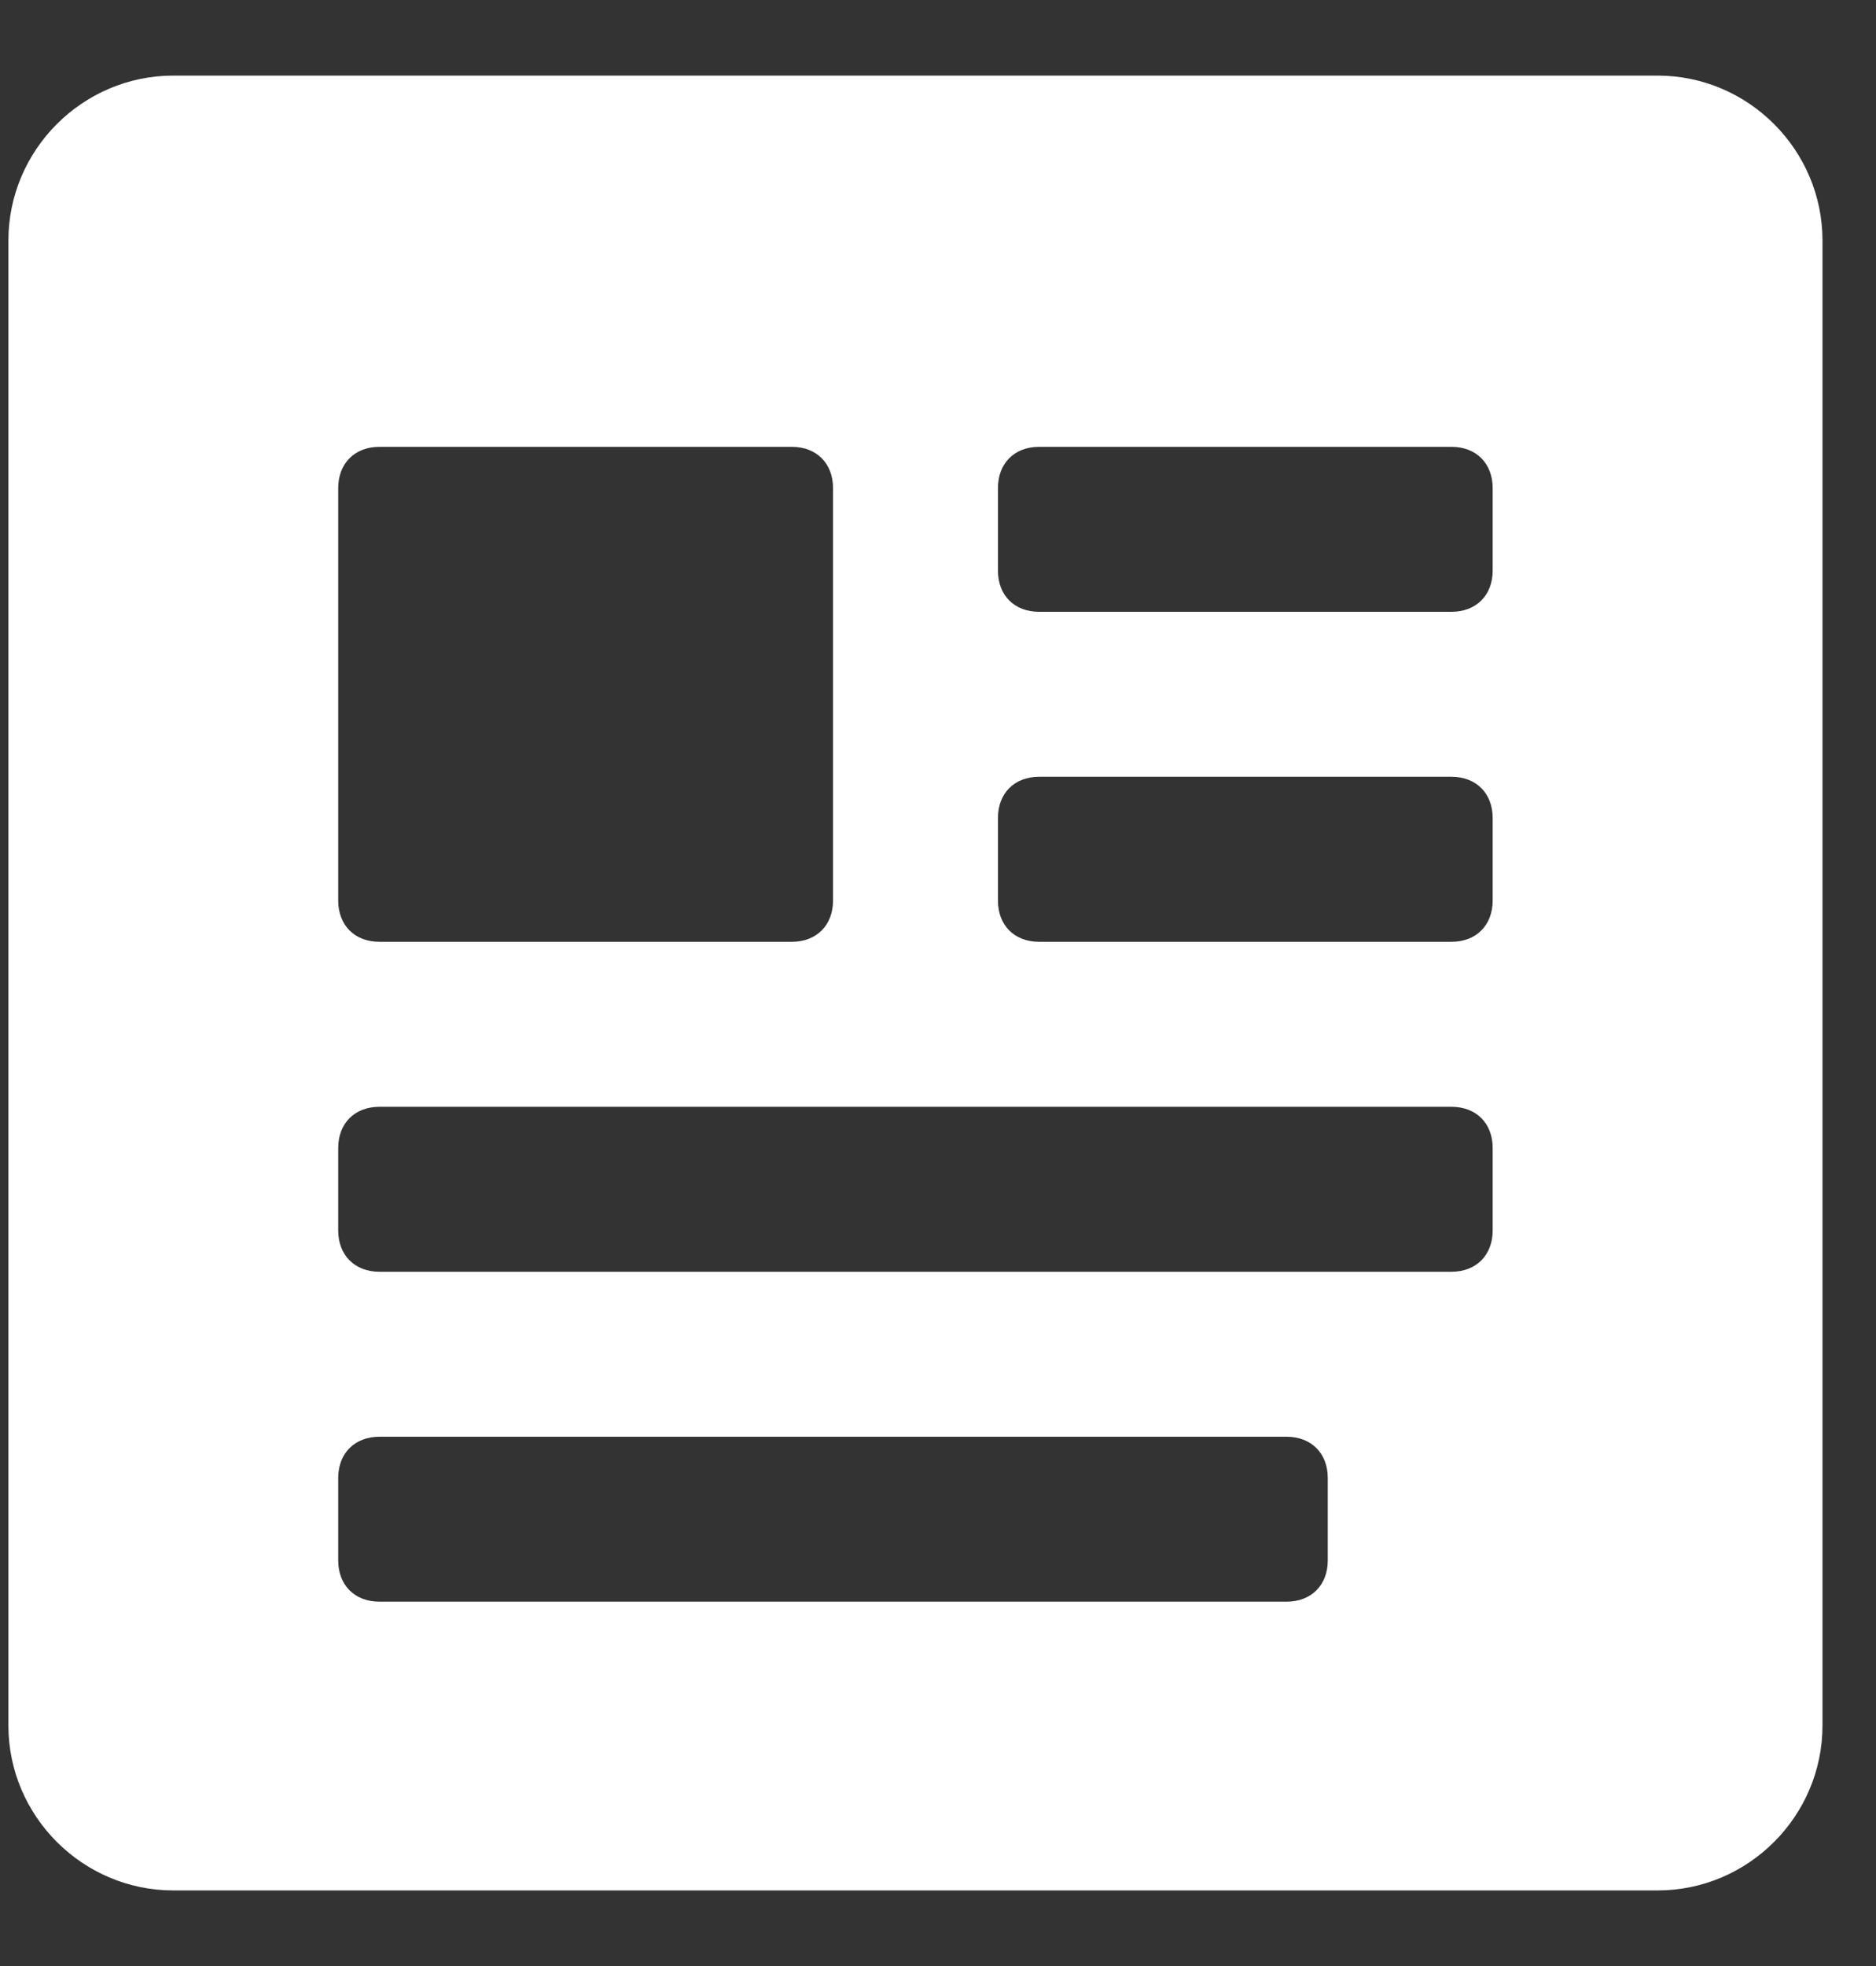 <svg width="21" height="22" viewBox="0 0 21 22" fill="none" xmlns="http://www.w3.org/2000/svg">
  <rect x="0" y="0" width="21" height="22" fill="#333333" stroke="none"/>
  <path d="M18.555 0.846H1.94C0.925 0.846 0.094 1.677 0.094 2.692V19.308C0.094 20.323 0.925 21.154 1.94 21.154H18.555C19.571 21.154 20.401 20.323 20.401 19.308V2.692C20.401 1.677 19.571 0.846 18.555 0.846ZM3.786 5.462C3.786 5.185 3.971 5 4.248 5H8.863C9.14 5 9.325 5.185 9.325 5.462V10.077C9.325 10.354 9.14 10.539 8.863 10.539H4.248C3.971 10.539 3.786 10.354 3.786 10.077V5.462ZM14.863 17.462C14.863 17.738 14.678 17.923 14.401 17.923H4.248C3.971 17.923 3.786 17.738 3.786 17.462V16.538C3.786 16.262 3.971 16.077 4.248 16.077H14.401C14.678 16.077 14.863 16.262 14.863 16.538V17.462ZM16.709 13.769C16.709 14.046 16.524 14.231 16.248 14.231H4.248C3.971 14.231 3.786 14.046 3.786 13.769V12.846C3.786 12.569 3.971 12.385 4.248 12.385H16.248C16.524 12.385 16.709 12.569 16.709 12.846V13.769ZM16.709 10.077C16.709 10.354 16.524 10.539 16.248 10.539H11.632C11.355 10.539 11.171 10.354 11.171 10.077V9.154C11.171 8.877 11.355 8.692 11.632 8.692H16.248C16.524 8.692 16.709 8.877 16.709 9.154V10.077ZM16.709 6.385C16.709 6.662 16.524 6.846 16.248 6.846H11.632C11.355 6.846 11.171 6.662 11.171 6.385V5.462C11.171 5.185 11.355 5 11.632 5H16.248C16.524 5 16.709 5.185 16.709 5.462V6.385Z" fill="white"/>
</svg>
